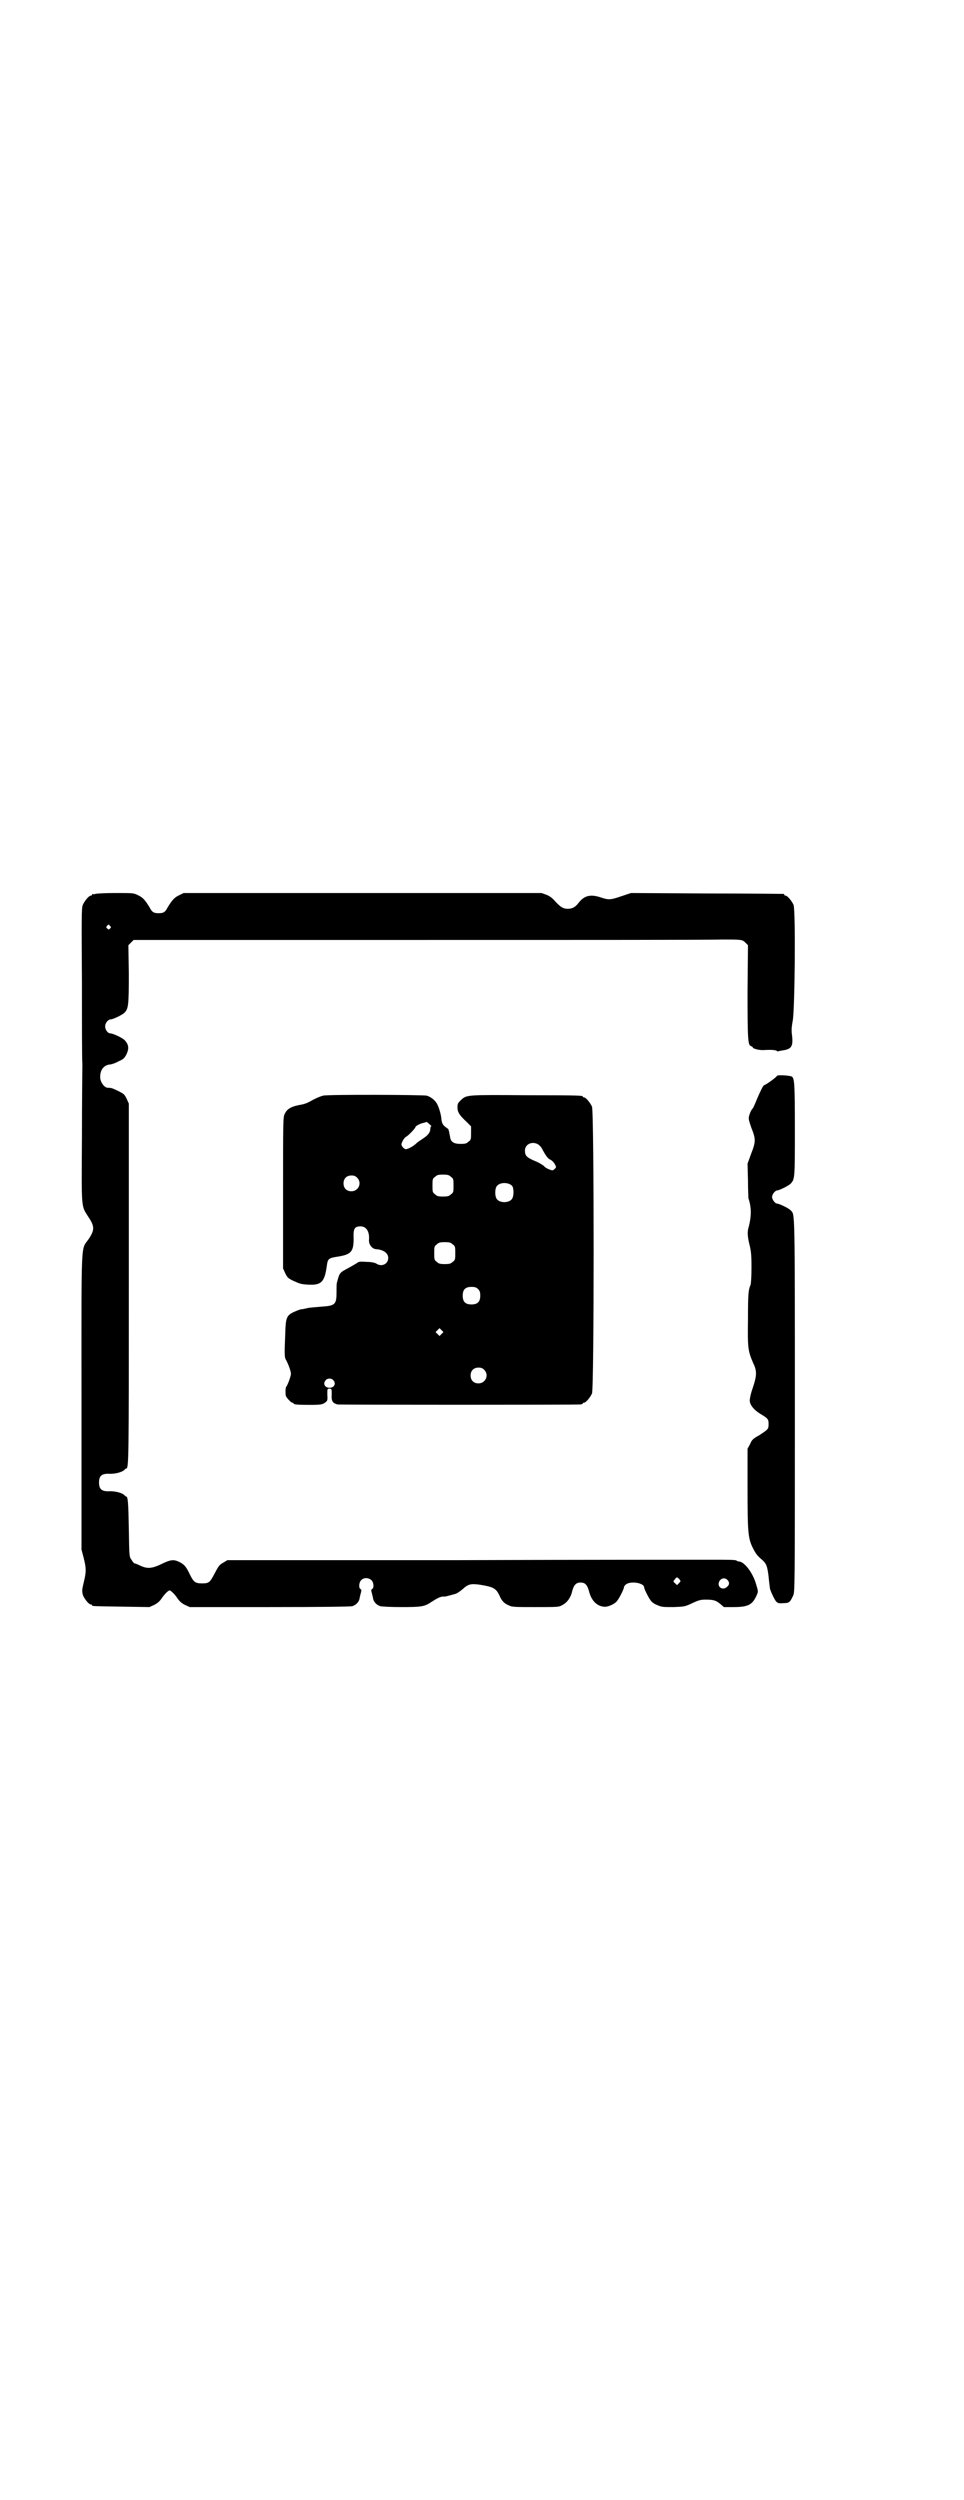 <?xml version="1.0" standalone="no"?>
<!DOCTYPE svg PUBLIC "-//W3C//DTD SVG 20010904//EN"
 "http://www.w3.org/TR/2001/REC-SVG-20010904/DTD/svg10.dtd">
<svg version="1.0" xmlns="http://www.w3.org/2000/svg"
 width="1100pt" height="2850pt" viewBox="0 0 1100 2850"
 preserveAspectRatio="xMidYMid meet">
<g transform="translate(0,2850) scale(0.5,-0.5)"
fill="#000000" stroke="none">
<path d="M218 3662 c-3 -1 -6 -1 -7 0 0 0 -1 0 -1 -2 0 -1 -1 -2 -3 -2 -4 0
-14 -12 -18 -21 -3 -7 -3 -26 -2 -177 0 -93 0 -177 1 -186 0 -9 -1 -84 -1
-166 -1 -169 -2 -156 15 -183 14 -21 14 -29 1 -49 -19 -28 -17 12 -17 -372 l0
-337 5 -19 c6 -24 6 -32 0 -56 -4 -17 -4 -19 -2 -28 3 -9 14 -22 18 -22 2 0 3
-1 3 -2 0 -2 2 -2 68 -3 l63 -1 11 5 c8 4 13 9 17 15 6 9 15 18 18 18 3 0 12
-9 18 -18 4 -6 9 -11 17 -15 l11 -5 182 0 c119 0 185 1 189 2 9 3 16 10 17 20
1 4 2 9 3 12 1 4 1 6 -1 7 -5 2 -4 16 2 21 6 6 17 5 23 -1 5 -5 6 -18 1 -20
-2 -1 -2 -3 -1 -7 1 -3 2 -8 3 -12 1 -10 8 -17 17 -20 4 -1 26 -2 48 -2 46 0
53 1 69 12 14 9 21 12 26 12 4 -1 13 2 28 6 4 1 11 6 17 11 12 11 18 13 39 10
31 -5 37 -8 45 -25 5 -12 11 -18 21 -22 7 -4 14 -4 61 -4 52 0 54 0 62 5 10 5
19 17 22 32 4 14 9 19 19 19 10 0 15 -5 19 -19 5 -21 17 -34 33 -36 9 -2 27 6
32 14 6 8 15 27 15 30 0 2 2 5 5 7 11 8 41 3 41 -7 0 -3 9 -22 15 -30 2 -3 8
-8 14 -10 11 -5 13 -5 38 -5 25 1 26 1 43 9 15 7 19 8 31 8 18 0 23 -2 33 -10
l8 -7 22 0 c32 0 42 5 51 23 6 13 6 11 0 31 -8 26 -27 50 -39 50 -2 0 -4 1 -5
2 -2 2 -22 2 -59 2 -31 0 -292 0 -580 -1 l-523 0 -10 -6 c-9 -5 -11 -9 -19
-24 -11 -21 -13 -23 -29 -23 -15 0 -19 3 -27 19 -9 19 -13 24 -25 30 -13 6
-19 6 -45 -7 -18 -8 -29 -9 -45 -1 -6 3 -12 5 -13 5 0 0 -3 3 -6 8 -5 7 -5 7
-6 70 -1 59 -2 74 -6 74 -1 0 -3 2 -5 4 -6 5 -22 9 -36 8 -15 0 -21 5 -21 20
0 15 6 20 21 20 14 -1 30 3 36 8 2 2 4 4 5 4 6 0 6 19 6 424 l0 408 -5 11 c-5
10 -6 11 -18 17 -14 7 -17 8 -25 8 -7 0 -15 10 -17 20 -2 18 6 31 21 33 4 0
13 3 20 7 12 5 14 8 18 15 7 14 6 23 -3 33 -4 5 -27 16 -33 16 -6 0 -12 8 -12
16 0 8 7 16 13 16 5 0 26 10 31 15 9 9 10 17 10 88 l-1 66 6 6 6 6 658 0 c362
0 669 0 683 1 46 0 48 0 55 -7 l6 -6 -1 -106 c0 -111 1 -122 8 -124 2 -1 4 -2
4 -3 0 -3 16 -7 26 -6 18 1 26 0 29 -2 1 -1 3 -2 3 -1 1 1 5 1 9 2 22 3 26 9
22 39 -1 9 0 17 2 28 5 22 7 253 2 265 -4 9 -14 21 -18 21 -2 0 -3 1 -3 2 0 1
-1 2 -2 2 -2 0 -81 1 -175 1 l-173 1 -21 -7 c-26 -9 -30 -9 -48 -3 -24 8 -38
4 -51 -13 -7 -9 -14 -13 -24 -13 -10 0 -16 3 -29 17 -6 7 -12 12 -20 15 l-11
4 -409 0 -408 0 -10 -5 c-11 -5 -16 -11 -26 -27 -6 -12 -10 -14 -21 -14 -11 0
-15 2 -21 14 -10 16 -15 22 -26 27 -10 5 -11 5 -51 5 -23 0 -43 -1 -46 -2z
m33 -73 c3 -3 3 -3 0 -6 -3 -3 -3 -3 -6 0 -3 2 -3 3 -1 6 4 4 4 4 7 0z m1299
-1489 c4 -5 4 -5 -1 -10 l-4 -4 -4 4 c-5 4 -5 5 -1 9 4 6 5 6 10 1z m110 -2
c5 -5 5 -11 0 -15 -8 -9 -21 -4 -20 7 2 11 13 15 20 8z"/>
<path d="M1773 3247 c-1 -3 -26 -21 -29 -21 -2 0 -9 -14 -17 -33 -4 -10 -8
-19 -9 -20 -3 -2 -8 -13 -9 -20 -1 -4 1 -11 6 -25 10 -25 10 -31 -1 -59 l-8
-22 1 -38 c0 -21 1 -39 1 -41 7 -20 7 -40 1 -64 -4 -12 -3 -23 1 -40 4 -16 5
-24 5 -53 0 -22 -1 -36 -2 -40 -5 -12 -6 -19 -6 -79 -1 -66 0 -72 12 -100 9
-18 8 -29 -1 -56 -5 -14 -7 -25 -7 -30 1 -10 10 -21 25 -30 17 -10 18 -12 18
-23 0 -11 -1 -12 -21 -25 -14 -8 -17 -10 -21 -20 l-6 -11 0 -90 c0 -99 1 -114
12 -136 6 -12 10 -18 21 -27 10 -9 12 -14 15 -38 1 -13 3 -25 3 -27 1 -6 10
-25 14 -30 4 -4 6 -5 17 -4 13 0 15 2 22 17 4 8 4 16 4 434 0 452 0 434 -9
444 -4 5 -27 16 -32 16 -4 0 -11 9 -11 15 0 6 7 15 12 15 4 0 27 11 31 16 9
10 9 14 9 123 0 102 -1 114 -6 120 -3 3 -34 5 -35 2z"/>
<path d="M737 3202 c-7 -2 -17 -6 -29 -13 -5 -3 -13 -6 -18 -7 -24 -4 -34 -9
-40 -21 -4 -8 -4 -12 -4 -181 l0 -172 5 -11 c5 -10 6 -11 18 -17 16 -7 17 -8
37 -9 28 -1 35 7 40 44 2 15 4 17 25 20 31 5 36 12 36 41 -1 23 2 28 16 28 13
0 21 -12 19 -32 0 -10 7 -19 16 -20 17 -1 28 -9 28 -20 0 -14 -15 -21 -27 -13
-3 2 -11 4 -22 4 -15 1 -18 1 -23 -3 -3 -2 -12 -7 -19 -11 -21 -11 -20 -11
-26 -33 -1 -2 -1 -11 -1 -22 0 -28 -3 -31 -34 -33 -11 -1 -25 -2 -31 -3 -5 -1
-12 -3 -15 -3 -3 0 -10 -3 -17 -6 -17 -8 -19 -13 -20 -49 -2 -49 -2 -55 2 -61
4 -7 11 -25 11 -31 0 -5 -7 -25 -11 -30 -1 -2 -2 -7 -1 -19 0 -4 12 -17 15
-17 2 0 3 -1 3 -2 0 -2 9 -3 36 -3 28 0 30 1 37 6 4 3 5 5 4 17 0 14 0 14 5
14 5 0 5 0 5 -14 -1 -14 2 -19 13 -22 4 -1 547 -1 555 0 3 0 5 2 5 2 0 1 1 2
3 2 4 0 14 12 18 21 5 12 5 642 0 654 -4 9 -14 21 -18 21 -2 0 -3 1 -3 2 0 2
-1 3 -129 3 -137 1 -136 1 -149 -11 -7 -7 -8 -8 -8 -17 0 -11 5 -18 21 -33
l10 -10 0 -15 c0 -14 0 -16 -6 -20 -4 -4 -7 -5 -18 -5 -16 0 -23 5 -24 17 -1
4 -2 9 -2 11 -1 2 -2 4 -1 4 0 1 -2 3 -4 4 -10 7 -12 11 -13 24 -1 8 -5 23
-10 32 -4 7 -13 15 -23 18 -8 2 -227 3 -237 0z m243 -65 c4 -3 5 -5 4 -5 -1 0
-2 -3 -2 -6 0 -8 -6 -15 -17 -22 -4 -3 -11 -7 -14 -10 -8 -8 -22 -15 -26 -14
-2 1 -5 3 -7 6 -3 5 -2 6 1 13 2 4 6 9 9 10 6 4 20 19 20 21 0 3 12 9 19 10 3
1 6 2 7 2 0 0 3 -2 6 -5z m248 -46 c3 -2 7 -6 9 -10 9 -17 14 -23 19 -25 4 -2
8 -6 10 -10 4 -7 4 -7 -1 -12 -4 -3 -4 -3 -12 0 -5 2 -10 5 -11 7 -2 2 -11 8
-21 12 -19 8 -23 12 -23 24 0 14 16 22 30 14z m-199 -74 c6 -4 6 -6 6 -20 0
-14 0 -16 -6 -20 -4 -4 -7 -5 -18 -5 -11 0 -14 1 -18 5 -6 4 -6 6 -6 20 0 14
0 16 6 20 4 4 7 5 18 5 11 0 14 -1 18 -5z m-214 -2 c12 -12 3 -31 -13 -31 -11
0 -18 7 -18 18 0 11 7 18 18 18 6 0 9 -1 13 -5z m354 -19 c4 -6 4 -24 -1 -30
-7 -9 -27 -9 -34 0 -5 6 -5 24 0 30 7 9 27 9 35 0z m-136 -133 c6 -4 6 -6 6
-20 0 -14 0 -16 -6 -20 -4 -4 -7 -5 -18 -5 -11 0 -14 1 -18 5 -6 4 -6 6 -6 20
0 14 0 16 6 20 4 4 7 5 18 5 11 0 14 -1 18 -5z m58 -102 c4 -4 5 -7 5 -15 0
-14 -6 -20 -20 -20 -14 0 -20 6 -20 20 0 14 6 20 20 20 8 0 11 -1 15 -5z m-83
-102 l-5 -5 -4 4 -5 5 4 4 5 5 4 -4 5 -5 -4 -4z m97 -82 c12 -12 3 -31 -13
-31 -11 0 -18 7 -18 18 0 11 7 18 18 18 6 0 9 -1 13 -5z m-345 -23 c8 -8 3
-18 -8 -18 -11 0 -16 10 -8 18 4 4 12 4 16 0z"/>
</g>
</svg>
